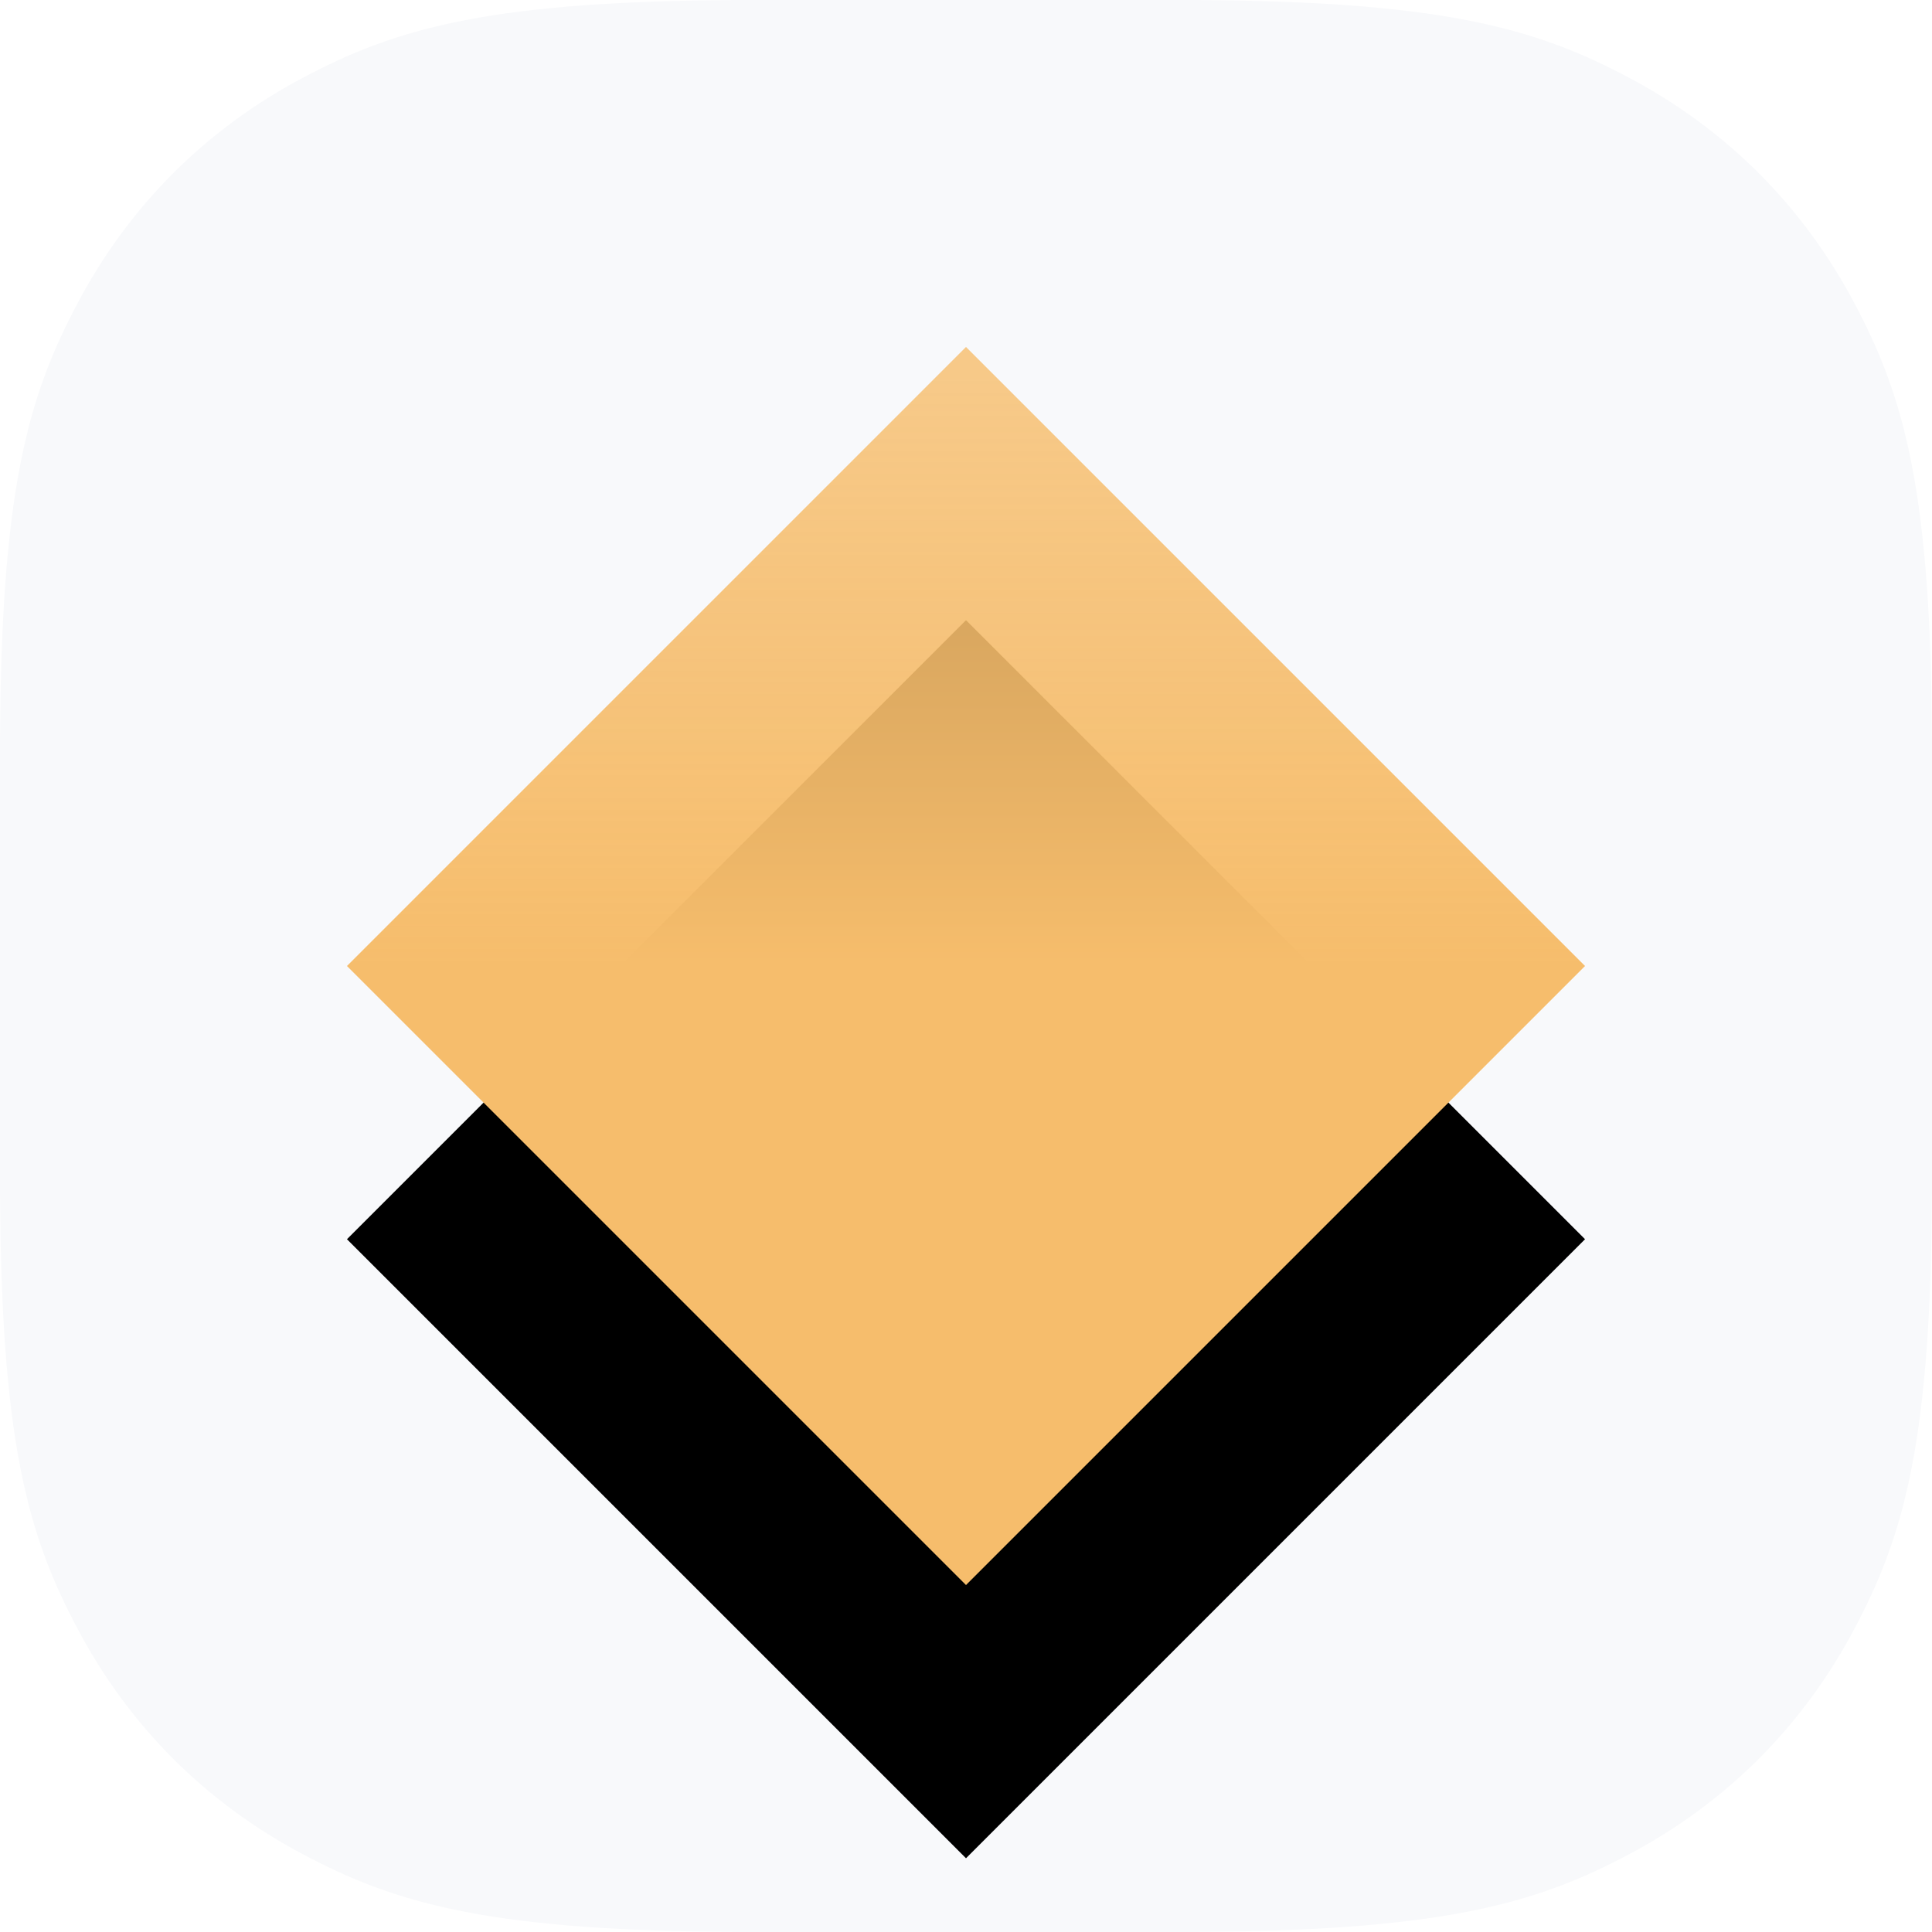 <?xml version="1.0" encoding="UTF-8"?>
<svg width="60px" height="60px" viewBox="0 0 60 60" version="1.1" xmlns="http://www.w3.org/2000/svg" xmlns:xlink="http://www.w3.org/1999/xlink">
    <!-- Generator: Sketch 52.3 (67297) - http://www.bohemiancoding.com/sketch -->
    <title>Icon/Asset Logo/keeperlogo-60</title>
    <desc>Created with Sketch.</desc>
    <defs>
        <linearGradient x1="50%" y1="50%" x2="2.204%" y2="97.796%" id="linearGradient-1">
            <stop stop-color="#F6BD6C" offset="0%"></stop>
            <stop stop-color="#F6BD6C" stop-opacity="0.8" offset="100%"></stop>
        </linearGradient>
        <polygon id="path-2" points="16.406 16.406 43.594 16.406 43.594 43.594 16.406 43.594"></polygon>
        <filter x="-82.8%" y="-126.9%" width="309.7%" height="309.7%" filterUnits="objectBoundingBox" id="filter-3">
            <feOffset dx="6" dy="-6" in="SourceAlpha" result="shadowOffsetOuter1"></feOffset>
            <feGaussianBlur stdDeviation="8.5" in="shadowOffsetOuter1" result="shadowBlurOuter1"></feGaussianBlur>
            <feColorMatrix values="0 0 0 0 0   0 0 0 0 0   0 0 0 0 0  0 0 0 0.2 0" type="matrix" in="shadowBlurOuter1"></feColorMatrix>
        </filter>
    </defs>
    <g id="Icon/Asset-Logo/keeperlogo-60" stroke="none" stroke-width="1" fill="none" fill-rule="evenodd">
        <rect id="ico-zone" fill-opacity="0" fill="#D8D8D8" fill-rule="nonzero" x="0" y="0" width="60" height="60"></rect>
        <path d="M23.441,2.60565968e-15 L36.559,4.49976767e-15 C44.71,3.00244803e-15 47.666,0.849 50.645,2.442 C53.625,4.036 55.964,6.375 57.558,9.355 C59.151,12.334 60,15.29 60,23.441 L60,36.559 C60,44.71 59.151,47.666 57.558,50.645 C55.964,53.625 53.625,55.964 50.645,57.558 C47.666,59.151 44.71,60 36.559,60 L23.441,60 C15.29,60 12.334,59.151 9.355,57.558 C6.375,55.964 4.036,53.625 2.442,50.645 C0.849,47.666 5.24982962e-15,44.71 6.31832734e-16,36.559 L4.18408301e-15,23.441 C3.18586992e-15,15.29 0.849,12.334 2.442,9.355 C4.036,6.375 6.375,4.036 9.355,2.442 C12.334,0.849 15.29,4.10297932e-15 23.441,2.60565968e-15 Z" id="white-block" fill="#F8F9FB"></path>
        <g id="waves-logo" fill-rule="nonzero" transform="translate(30, 30) rotate(135) translate(-30, -30) ">
            <use fill="black" fill-opacity="1" filter="url(#filter-3)" xlink:href="#path-2"></use>
            <use fill="url(#linearGradient-1)" xlink:href="#path-2"></use>
        </g>
    </g>
</svg>